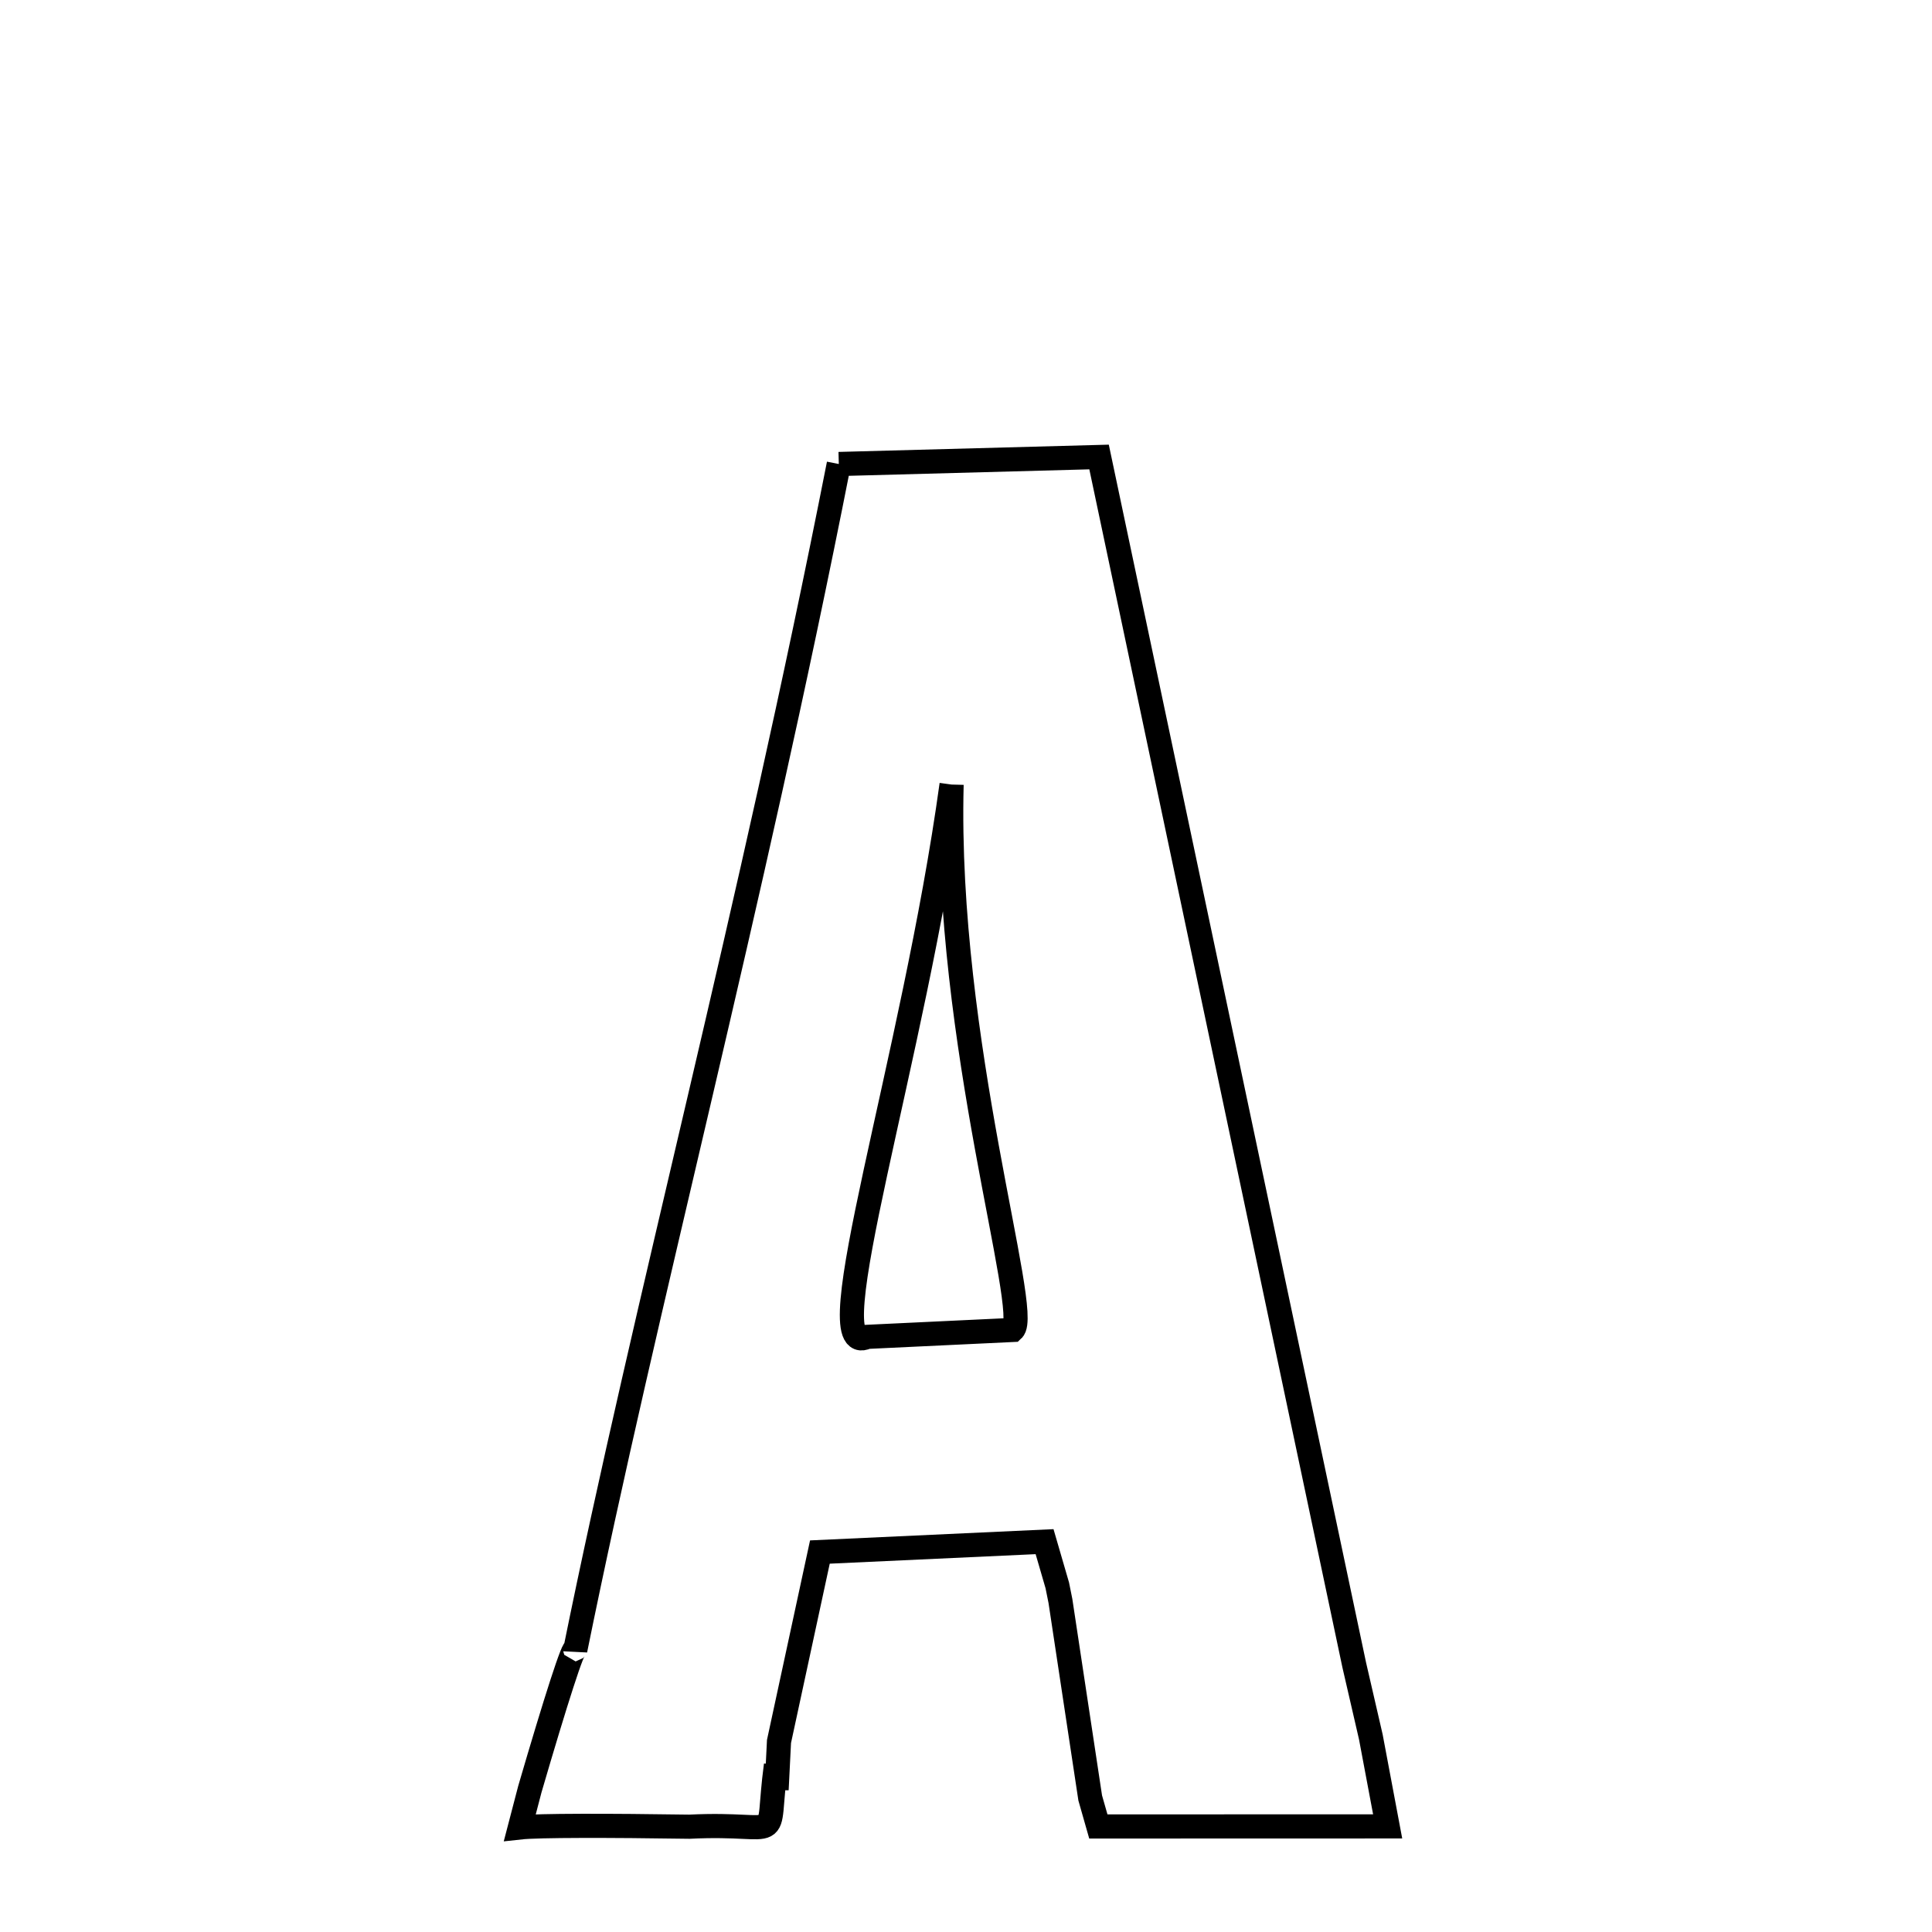 <svg xmlns="http://www.w3.org/2000/svg" xmlns:xlink="http://www.w3.org/1999/xlink" width="50px" height="50px" style="-ms-transform: rotate(360deg); -webkit-transform: rotate(360deg); transform: rotate(360deg);" preserveAspectRatio="xMidYMid meet" viewBox="0 0 24 24"><path d="M 10.42 5.764 L 13.653 5.677 L 16.823 20.684 L 17.029 21.577 L 17.238 22.688 L 13.644 22.689 L 13.543 22.335 L 13.173 19.888 L 13.134 19.694 L 12.976 19.151 L 10.185 19.28 L 9.677 21.633 L 9.647 22.232 L 9.639 21.927 C 9.499 22.969 9.788 22.631 8.564 22.692 C 7.573 22.677 6.684 22.676 6.458 22.701 L 6.582 22.226 C 6.9 21.137 7.136 20.397 7.146 20.498 C 8.021 16.183 9.312 11.391 10.42 5.764 M 11.821 9.746 C 11.352 13.152 10.113 16.924 10.771 16.607 L 12.582 16.521 C 12.818 16.304 11.738 12.939 11.821 9.746 " fill="none" stroke="black" stroke-width="0.3"></path></svg>
